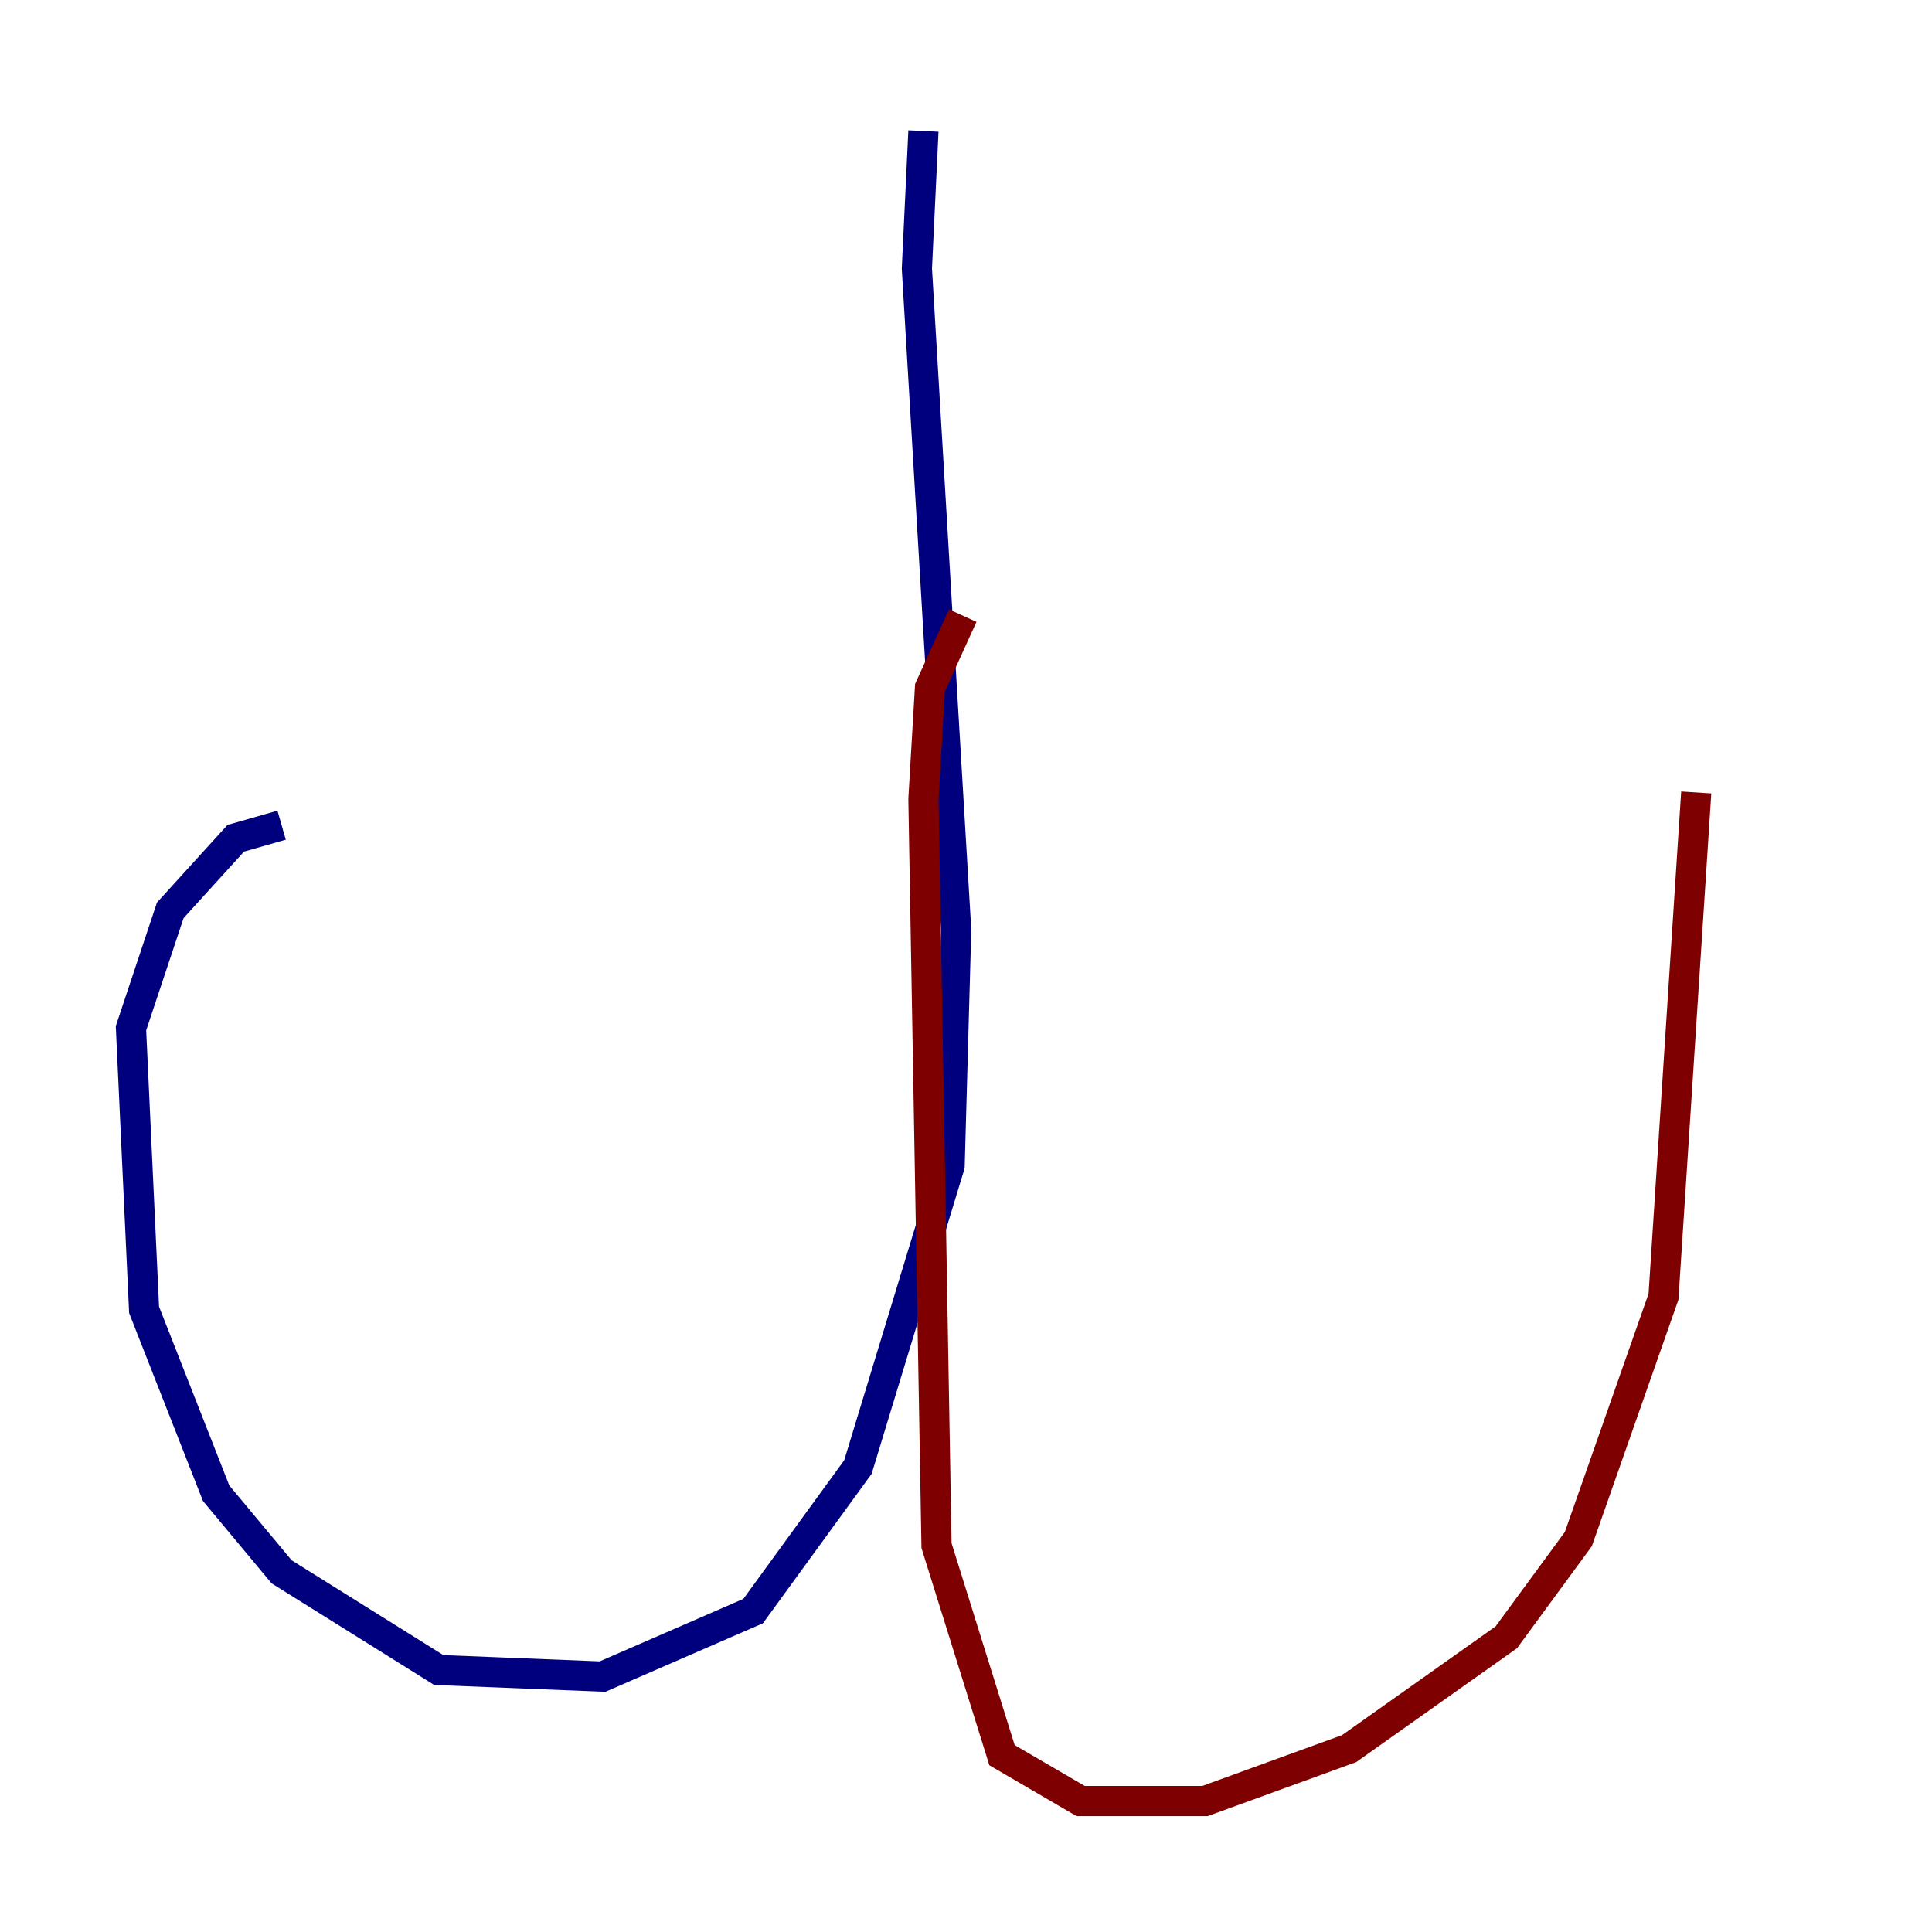<?xml version="1.0" encoding="utf-8" ?>
<svg baseProfile="tiny" height="128" version="1.2" viewBox="0,0,128,128" width="128" xmlns="http://www.w3.org/2000/svg" xmlns:ev="http://www.w3.org/2001/xml-events" xmlns:xlink="http://www.w3.org/1999/xlink"><defs /><polyline fill="none" points="61.18,8.678 60.746,17.79 63.349,61.614 62.915,77.234 56.841,97.193 49.898,106.739 39.919,111.078 29.071,110.644 18.658,104.136 14.319,98.929 9.546,86.78 8.678,68.122 11.281,60.312 15.62,55.539 18.658,54.671" stroke="#00007f" stroke-width="2" /><polyline fill="none" points="63.783,40.786 61.614,45.559 61.18,52.936 62.047,102.4 66.386,116.285 71.593,119.322 79.837,119.322 89.383,115.851 99.797,108.475 104.57,101.966 110.21,85.912 112.38,52.502" stroke="#7f0000" stroke-width="2" /></svg>